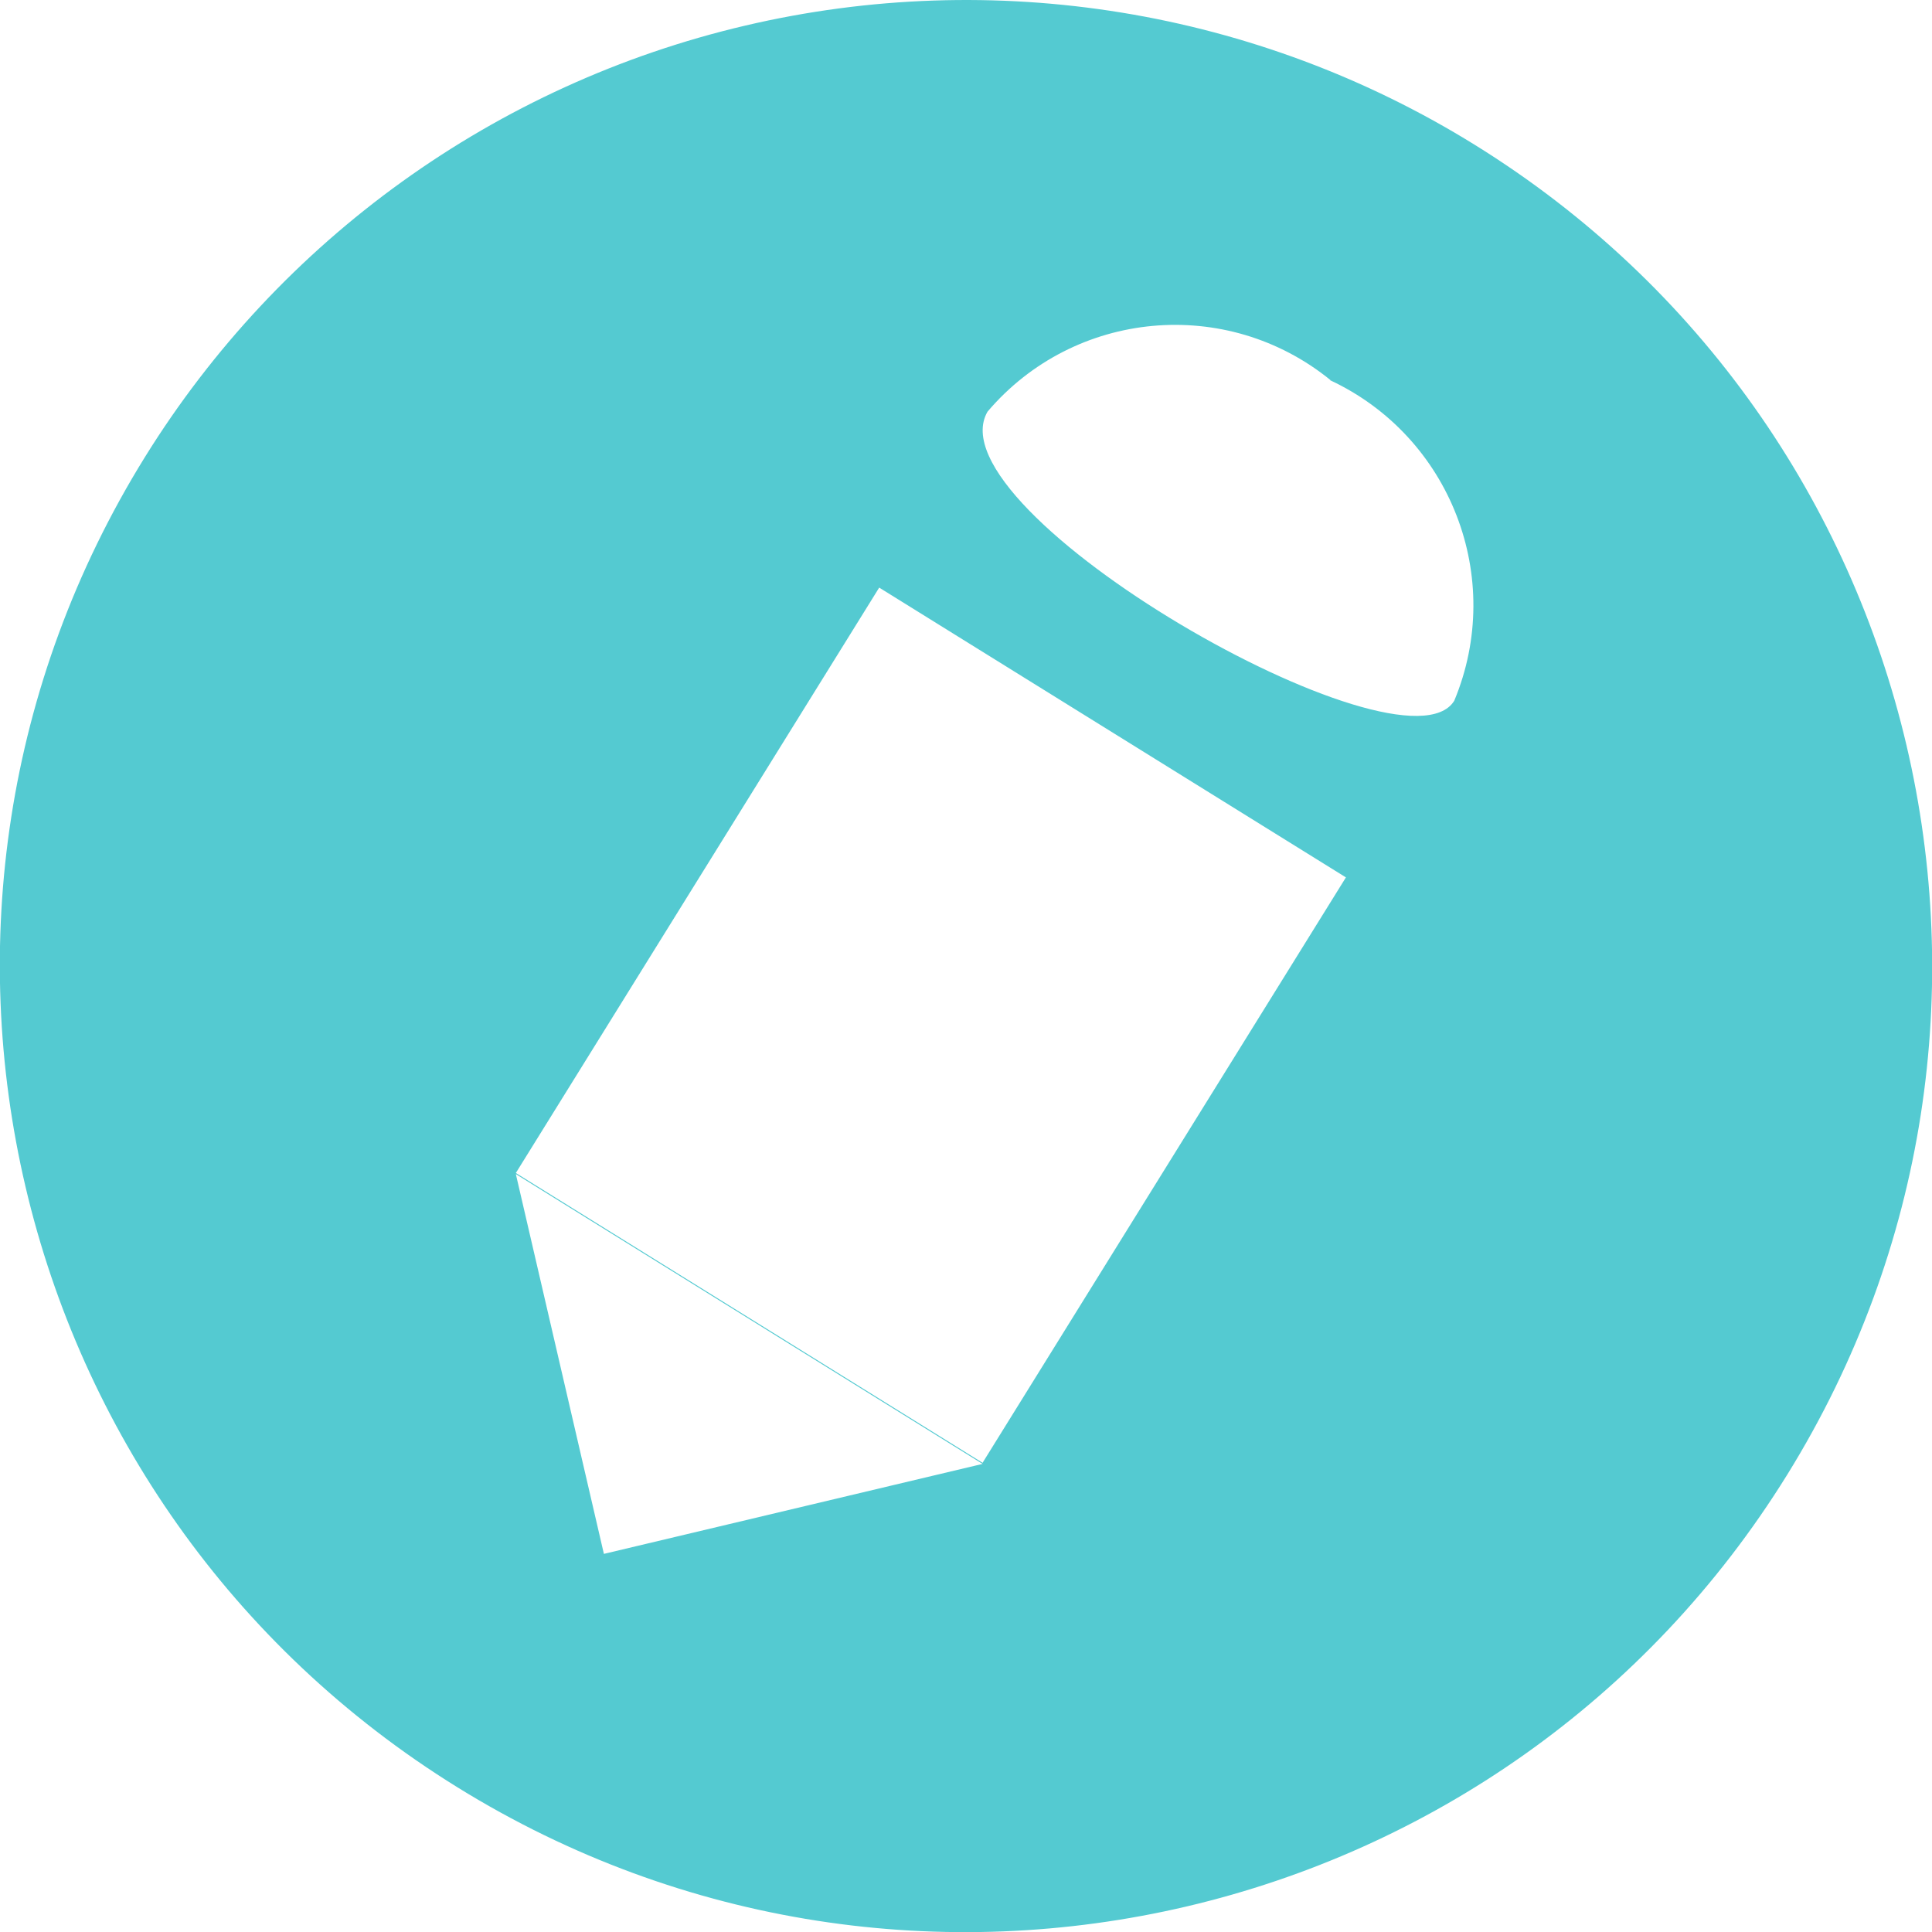 <?xml version="1.0" encoding="UTF-8"?>
<svg width="14px" height="14px" viewBox="0 0 14 14" version="1.1" xmlns="http://www.w3.org/2000/svg" xmlns:xlink="http://www.w3.org/1999/xlink">
    <!-- Generator: Sketch 52.2 (67145) - http://www.bohemiancoding.com/sketch -->
    <title>标记</title>
    <desc>Created with Sketch.</desc>
    <g id="Page-1" stroke="none" stroke-width="1" fill="none" fill-rule="evenodd">
        <g id="2" transform="translate(-281, -450)" fill="#54CAD1">
            <g id="Group" transform="translate(220, 352)">
                <g id="标记" transform="translate(60, 98)">
                    <path d="M11.686,1.049 C14.973,3.085 15.987,7.399 13.951,10.686 C11.915,13.972 7.601,14.987 4.314,12.951 C1.027,10.915 0.013,6.601 2.049,3.314 C3.027,1.736 4.591,0.61 6.398,0.186 C8.206,-0.239 10.108,0.071 11.686,1.049 Z M7.371,4.258 L10.753,6.358 L8.12,10.6 L4.738,8.5 L7.371,4.258 Z M4.738,8.508 L8.12,10.608 L5.376,11.26 L4.738,8.508 Z M10.638,2.755 C11.512,3.163 11.909,4.188 11.538,5.078 C11.171,5.671 7.738,3.705 8.156,2.983 C8.785,2.243 9.889,2.142 10.642,2.755 L10.638,2.755 Z"></path>
                </g>
            </g>
        </g>
    </g>
</svg>